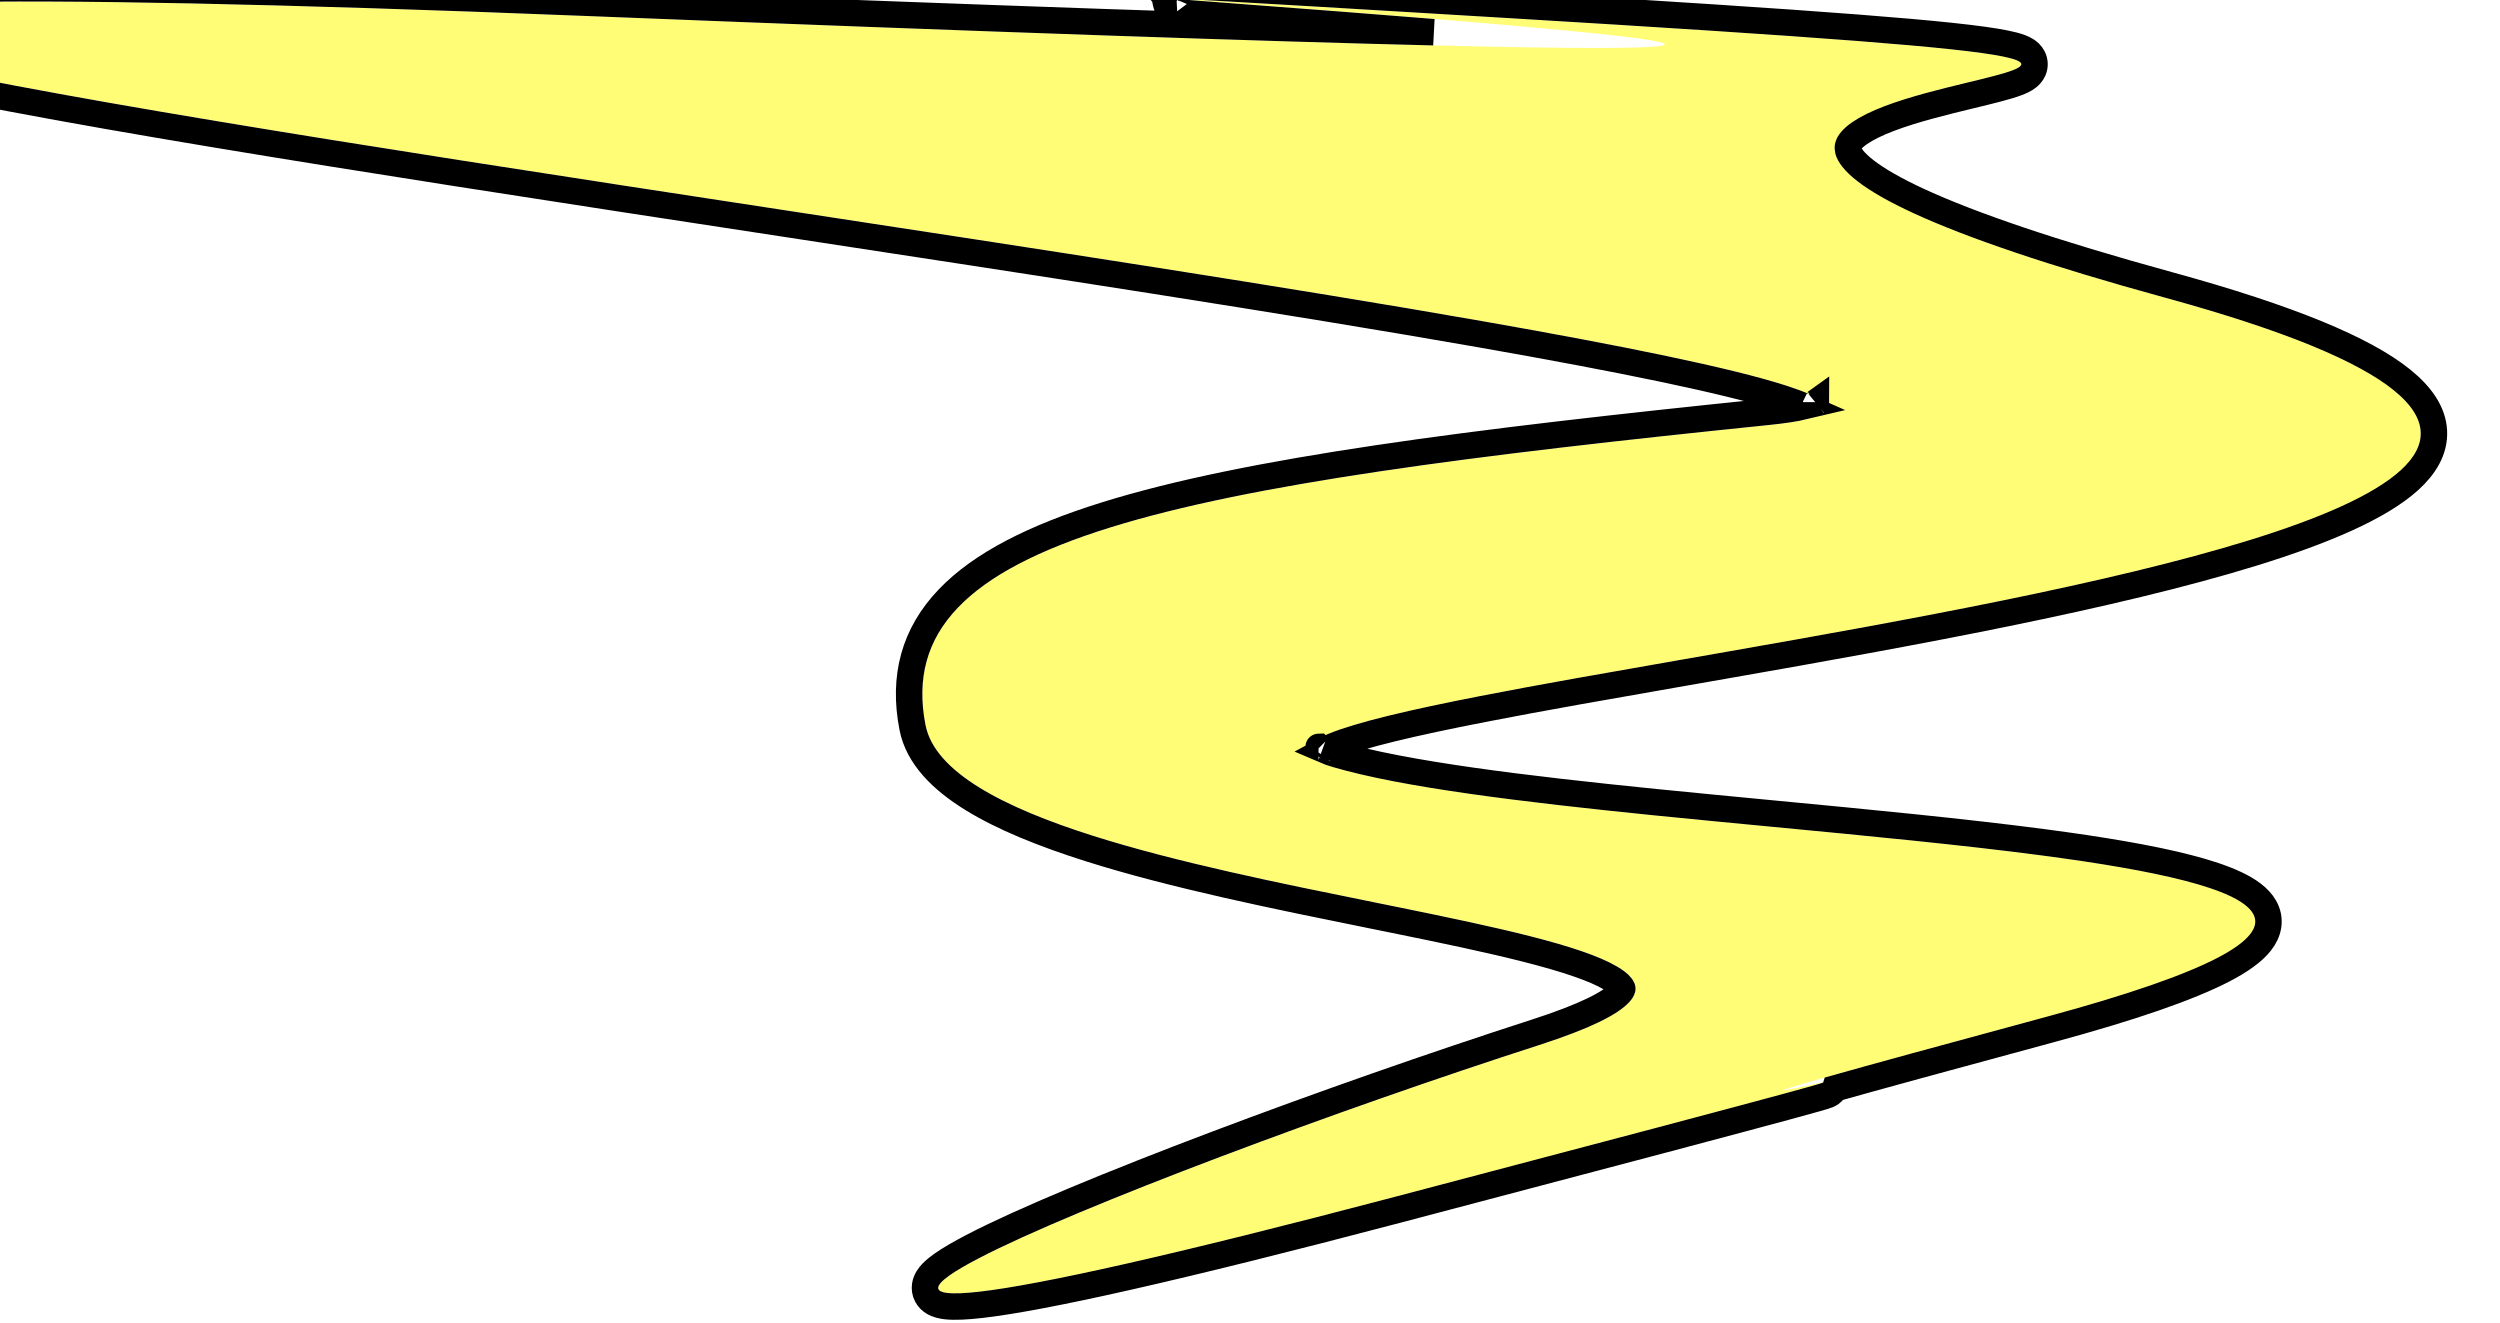 <svg width="189" height="100" viewBox="0 0 189 100" fill="none" xmlns="http://www.w3.org/2000/svg">
<g filter="url(#filter0_d_4_22)">
<path d="M44.279 -2.794C234.197 4.751 19.913 -8.279 114.096 -2.629C208.278 3.021 91.49 -1.307 163.776 18.532C236.063 38.371 79.762 47.794 100.734 53.982C121.707 60.169 204.763 59.334 154.696 72.874C104.63 86.413 173.645 68.52 105.429 86.487C37.212 104.454 86.095 84.76 116.376 74.999C146.657 65.239 72.748 64.973 69.969 50.813C67.189 36.653 88.583 32.749 133.743 28.129C178.903 23.509 -145.639 -10.339 44.279 -2.794Z" fill="#FFFD75"/>
<path d="M138.714 78.299C138.716 78.295 138.719 78.29 138.721 78.284C141.631 77.464 146.65 76.085 154.958 73.839C161.227 72.144 165.492 70.653 168.073 69.316C169.349 68.655 170.318 67.978 170.891 67.251C171.186 66.876 171.408 66.447 171.476 65.967C171.545 65.472 171.439 65.005 171.209 64.592C170.781 63.827 169.939 63.27 169.017 62.834C168.057 62.381 166.828 61.977 165.404 61.609C162.553 60.873 158.777 60.245 154.485 59.679C148.42 58.88 141.236 58.194 134.04 57.508C131.054 57.223 128.066 56.938 125.154 56.645C115.174 55.639 106.152 54.537 101.017 53.022C100.644 52.912 100.357 52.808 100.142 52.715C100.305 52.626 100.513 52.526 100.772 52.418C102.786 51.576 106.783 50.64 112.093 49.604C116.532 48.737 121.808 47.816 127.462 46.828C128.528 46.642 129.607 46.453 130.697 46.262C137.561 45.059 144.829 43.761 151.698 42.356C158.564 40.951 165.055 39.434 170.362 37.79C175.615 36.163 179.882 34.361 182.144 32.311C183.29 31.273 184.077 30.028 184.002 28.588C183.929 27.165 183.028 25.881 181.589 24.719C178.726 22.407 173.076 20.047 164.041 17.567C155.023 15.092 149.002 13.007 145.167 11.249C143.248 10.37 141.913 9.589 141.032 8.906C140.133 8.209 139.813 7.695 139.725 7.382C139.661 7.152 139.693 6.928 139.956 6.616C140.251 6.267 140.783 5.889 141.564 5.505C143.116 4.743 145.289 4.128 147.39 3.601C147.918 3.468 148.448 3.34 148.962 3.216C150.41 2.866 151.727 2.548 152.5 2.253C152.76 2.154 153.064 2.02 153.302 1.833C153.42 1.74 153.602 1.572 153.715 1.312C153.848 1.002 153.843 0.648 153.684 0.335C153.551 0.071 153.346 -0.089 153.21 -0.178C153.064 -0.274 152.904 -0.347 152.755 -0.404C152.456 -0.518 152.074 -0.617 151.626 -0.708C149.841 -1.073 146.33 -1.448 140.383 -1.908C134.413 -2.37 125.929 -2.921 114.155 -3.627C102.383 -4.333 95.428 -4.748 91.901 -4.947C90.157 -5.046 89.215 -5.094 88.961 -5.096C88.941 -5.096 88.917 -5.096 88.891 -5.095L88.89 -5.095C88.878 -5.095 88.81 -5.093 88.733 -5.08C88.665 -5.066 88.405 -4.963 88.233 -4.84C87.914 -4.271 88.189 -3.388 88.427 -3.211C88.503 -3.174 88.619 -3.132 88.656 -3.122C88.679 -3.116 88.714 -3.108 88.73 -3.105C88.809 -3.091 88.926 -3.079 89.014 -3.071C89.232 -3.05 89.597 -3.019 90.081 -2.981C91.124 -2.897 92.749 -2.775 94.744 -2.624C98.464 -2.343 103.47 -1.965 108.374 -1.566C95.851 -1.868 75.559 -2.552 44.319 -3.793C20.577 -4.737 4.849 -5.034 -4.574 -4.821C-9.268 -4.715 -12.463 -4.481 -14.31 -4.12C-14.777 -4.028 -15.187 -3.923 -15.526 -3.799C-15.843 -3.683 -16.198 -3.516 -16.465 -3.248C-16.608 -3.104 -16.752 -2.906 -16.826 -2.647C-16.904 -2.377 -16.888 -2.109 -16.808 -1.87C-16.665 -1.443 -16.338 -1.158 -16.1 -0.986C-15.594 -0.619 -14.807 -0.283 -13.876 0.037C-12.916 0.367 -11.704 0.713 -10.275 1.074C-7.417 1.795 -3.634 2.589 0.847 3.439C9.813 5.138 21.634 7.069 34.572 9.093C42.57 10.345 50.995 11.632 59.442 12.922C78.344 15.809 97.356 18.713 111.936 21.272C122.505 23.127 130.664 24.788 134.767 26.116C135.443 26.335 135.982 26.536 136.39 26.717C135.758 26.868 134.855 27.01 133.641 27.134C111.087 29.442 94.341 31.58 83.581 34.939C78.205 36.617 74.184 38.639 71.687 41.254C69.127 43.933 68.234 47.168 68.987 51.005C69.416 53.191 71.173 54.939 73.476 56.367C75.807 57.813 78.895 59.053 82.349 60.147C88.716 62.164 96.532 63.746 103.586 65.174C104.187 65.296 104.782 65.417 105.371 65.536C109.133 66.301 112.612 67.026 115.485 67.76C118.391 68.502 120.56 69.226 121.778 69.953C122.406 70.327 122.598 70.597 122.639 70.707C122.65 70.734 122.649 70.744 122.643 70.768C122.633 70.807 122.592 70.908 122.446 71.07C122.141 71.409 121.524 71.851 120.441 72.374C119.376 72.888 117.938 73.445 116.069 74.048C100.929 78.928 81.065 86.313 73.504 90.254C72.554 90.749 71.765 91.207 71.192 91.613C70.908 91.815 70.648 92.025 70.444 92.24C70.267 92.427 70.004 92.748 69.941 93.177C69.905 93.422 69.937 93.692 70.073 93.946C70.202 94.188 70.389 94.348 70.556 94.45C70.864 94.639 71.228 94.71 71.53 94.744C72.166 94.815 73.07 94.771 74.218 94.638C78.838 94.1 88.642 91.943 105.684 87.454C122.737 82.963 131.218 80.711 135.127 79.649C136.105 79.384 136.8 79.192 137.273 79.057C137.717 78.931 138.022 78.84 138.166 78.782C138.188 78.773 138.233 78.755 138.283 78.729C138.307 78.716 138.355 78.69 138.411 78.65C138.436 78.632 138.6 78.518 138.714 78.299ZM99.681 52.452C99.681 52.452 99.685 52.456 99.691 52.463C99.683 52.456 99.68 52.452 99.681 52.452ZM99.714 53.006C99.708 53.015 99.704 53.019 99.704 53.019C99.704 53.019 99.707 53.014 99.714 53.006ZM88.944 -3.096C88.933 -3.095 88.927 -3.095 88.926 -3.096C88.926 -3.096 88.931 -3.096 88.944 -3.096ZM137.288 26.401C137.288 26.402 137.285 26.404 137.277 26.41C137.284 26.404 137.288 26.401 137.288 26.401Z" stroke="black" stroke-width="2"/>
</g>
<defs>
<filter id="filter0_d_4_22" x="-21.877" y="-6.096" width="210.884" height="109.873" filterUnits="userSpaceOnUse" color-interpolation-filters="sRGB">
<feFlood flood-opacity="0" result="BackgroundImageFix"/>
<feColorMatrix in="SourceAlpha" type="matrix" values="0 0 0 0 0 0 0 0 0 0 0 0 0 0 0 0 0 0 127 0" result="hardAlpha"/>
<feOffset dy="4"/>
<feGaussianBlur stdDeviation="2"/>
<feComposite in2="hardAlpha" operator="out"/>
<feColorMatrix type="matrix" values="0 0 0 0 0 0 0 0 0 0 0 0 0 0 0 0 0 0 0.25 0"/>
<feBlend mode="normal" in2="BackgroundImageFix" result="effect1_dropShadow_4_22"/>
<feBlend mode="normal" in="SourceGraphic" in2="effect1_dropShadow_4_22" result="shape"/>
</filter>
</defs>
</svg>
